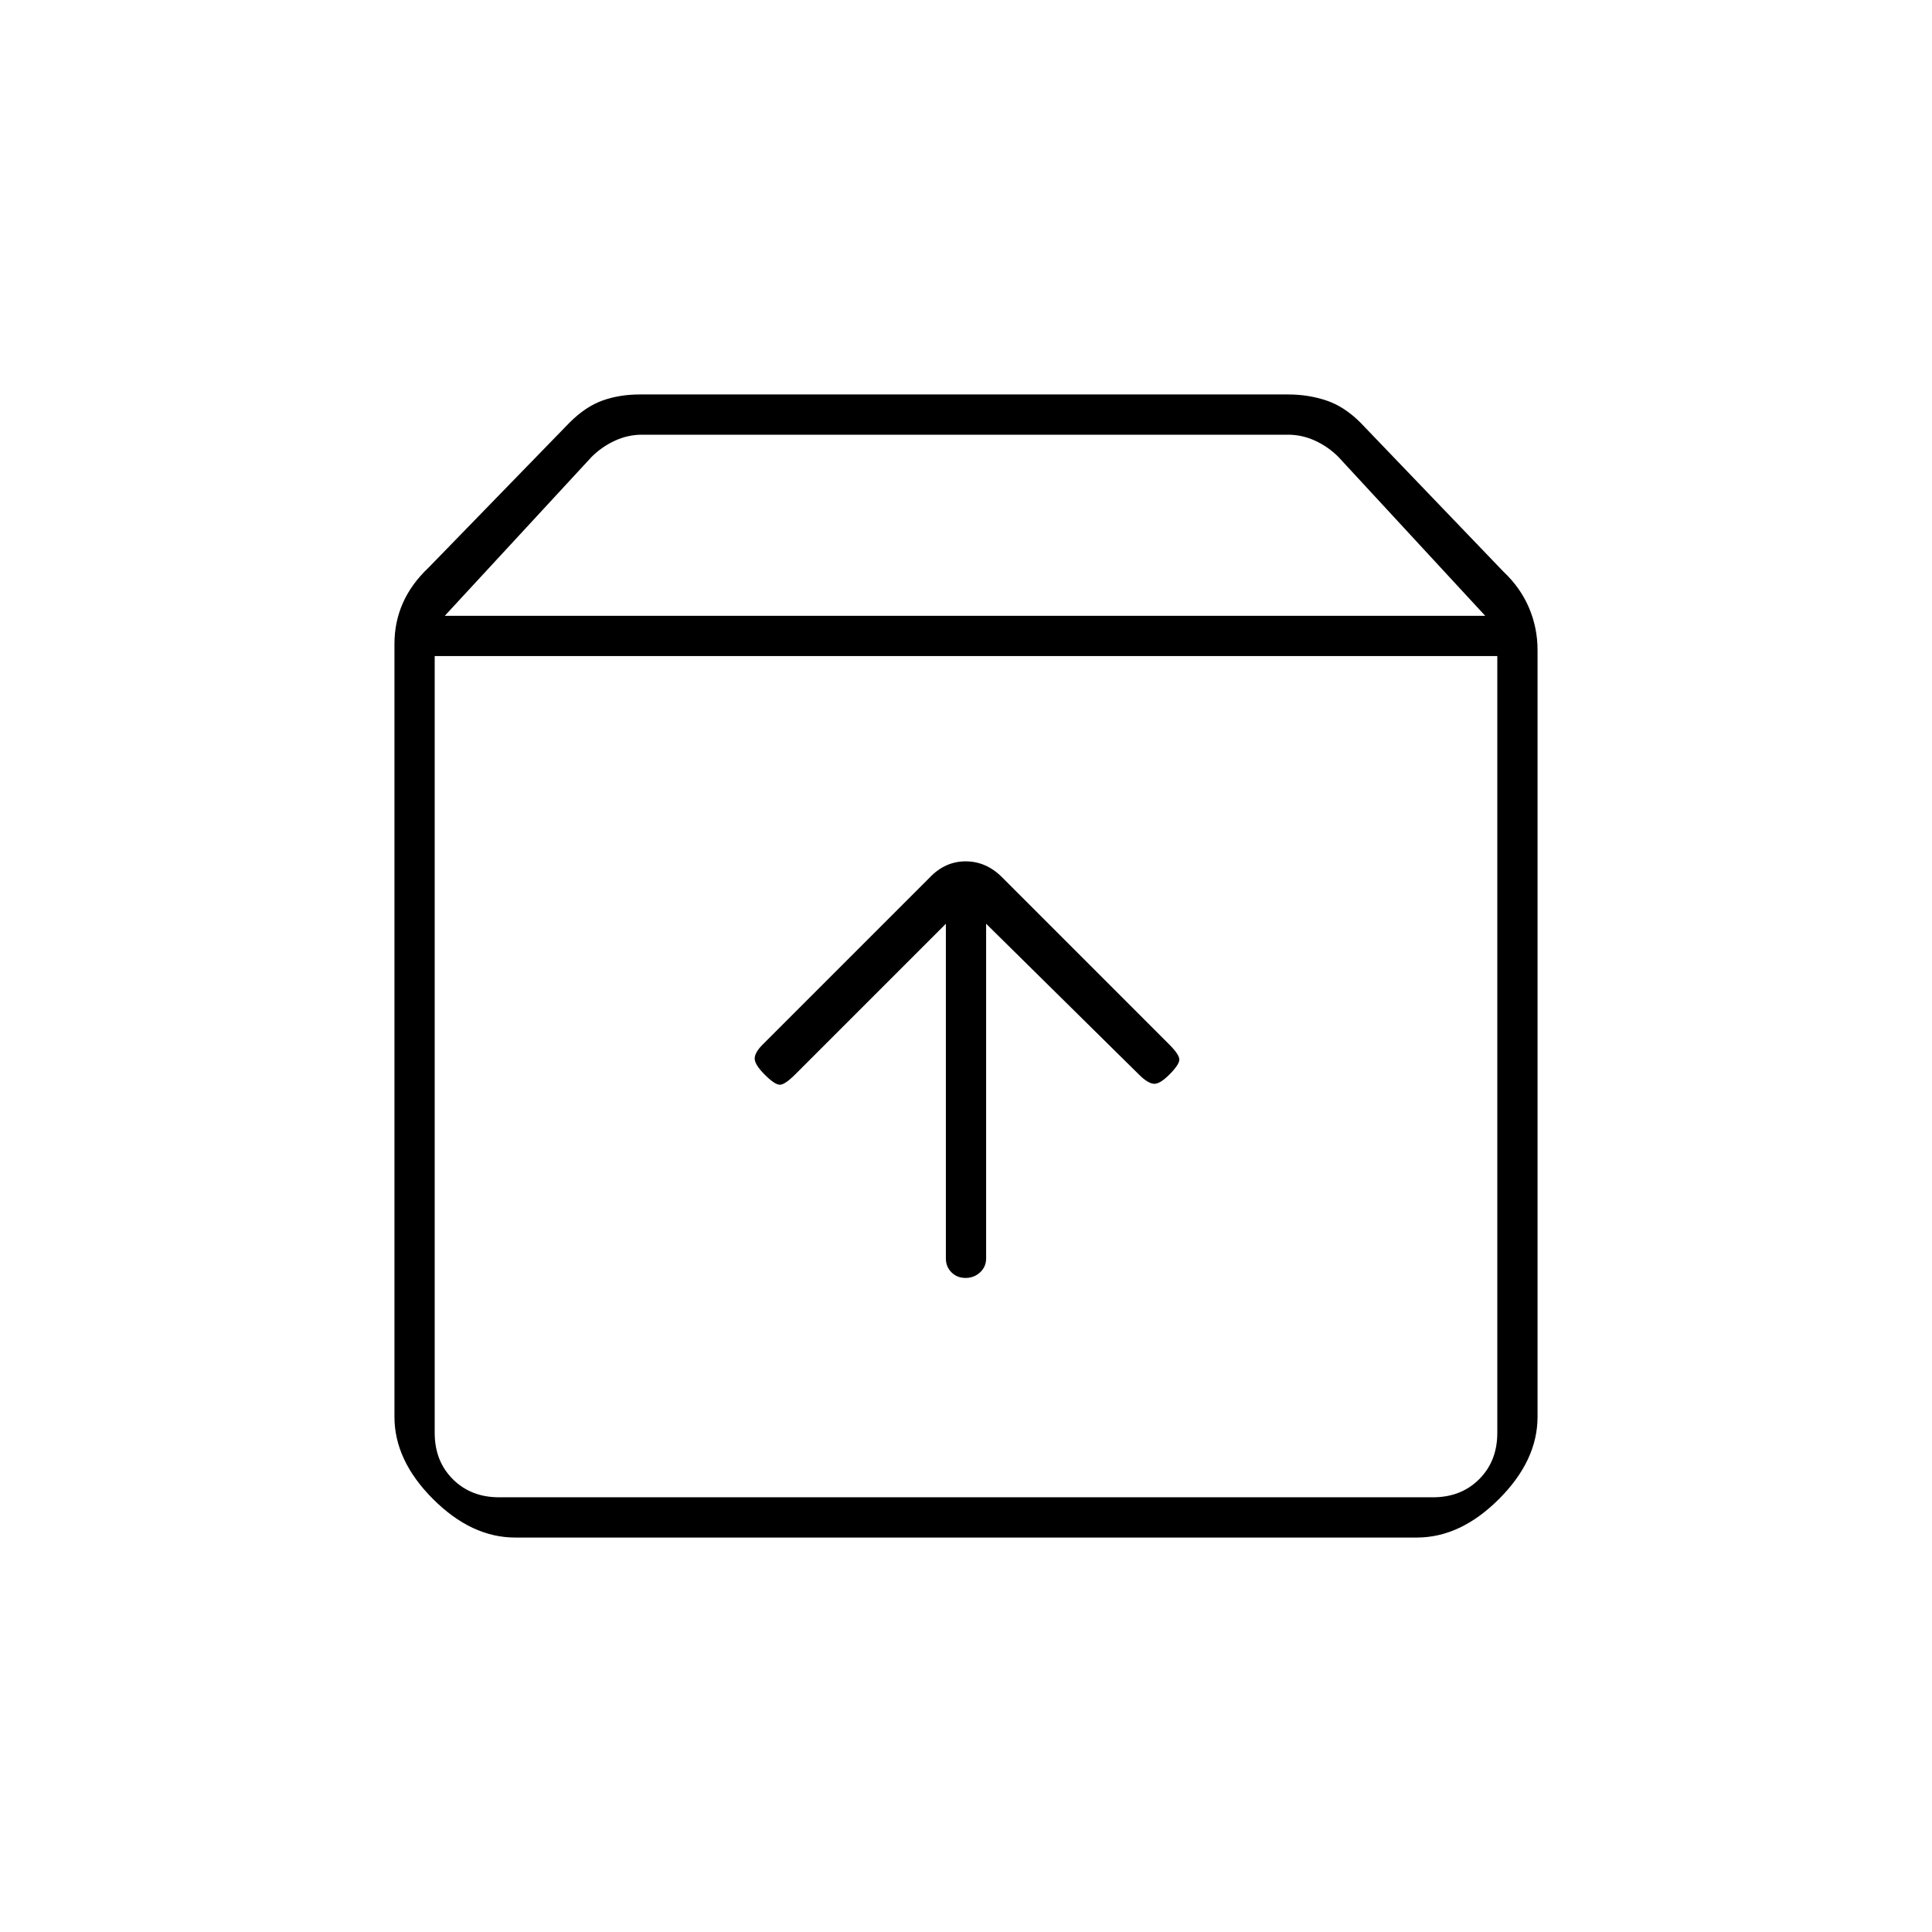 <svg xmlns="http://www.w3.org/2000/svg" height="20" viewBox="0 -960 960 960" width="20"><path d="M479.79-325q4.21 0 7.21-2.77t3-6.94V-501l76 75q4 4 7 4.5t8-4.5q5-5 5-7.5t-5-7.5l-83.14-83.15Q490-532 479.82-532T462-524l-83 83q-4 4-4 7t5 8q5 5 7.5 5t7.5-5l75-75v166.29q0 4.17 2.79 6.94 2.79 2.77 7 2.77ZM216-634v386q0 14 9 23t23 9h464q14 0 23-9t9-23v-386H216Zm40 438q-21.7 0-40.85-19.15Q196-234.3 196-256v-384q0-11 4.25-20.5T213-678l70-72q8-8 16.44-11 8.44-3 18.56-3h322q10.12 0 19.06 3T676-750l71 74q8.5 8 12.75 18t4.25 21v381q0 21.7-19.15 40.85Q725.7-196 704-196H256Zm-35-458h517l-73-79q-5-5-11.5-8t-13.5-3H319q-7 0-13.5 3t-11.5 8l-73 79Zm259 229Z"/></svg>